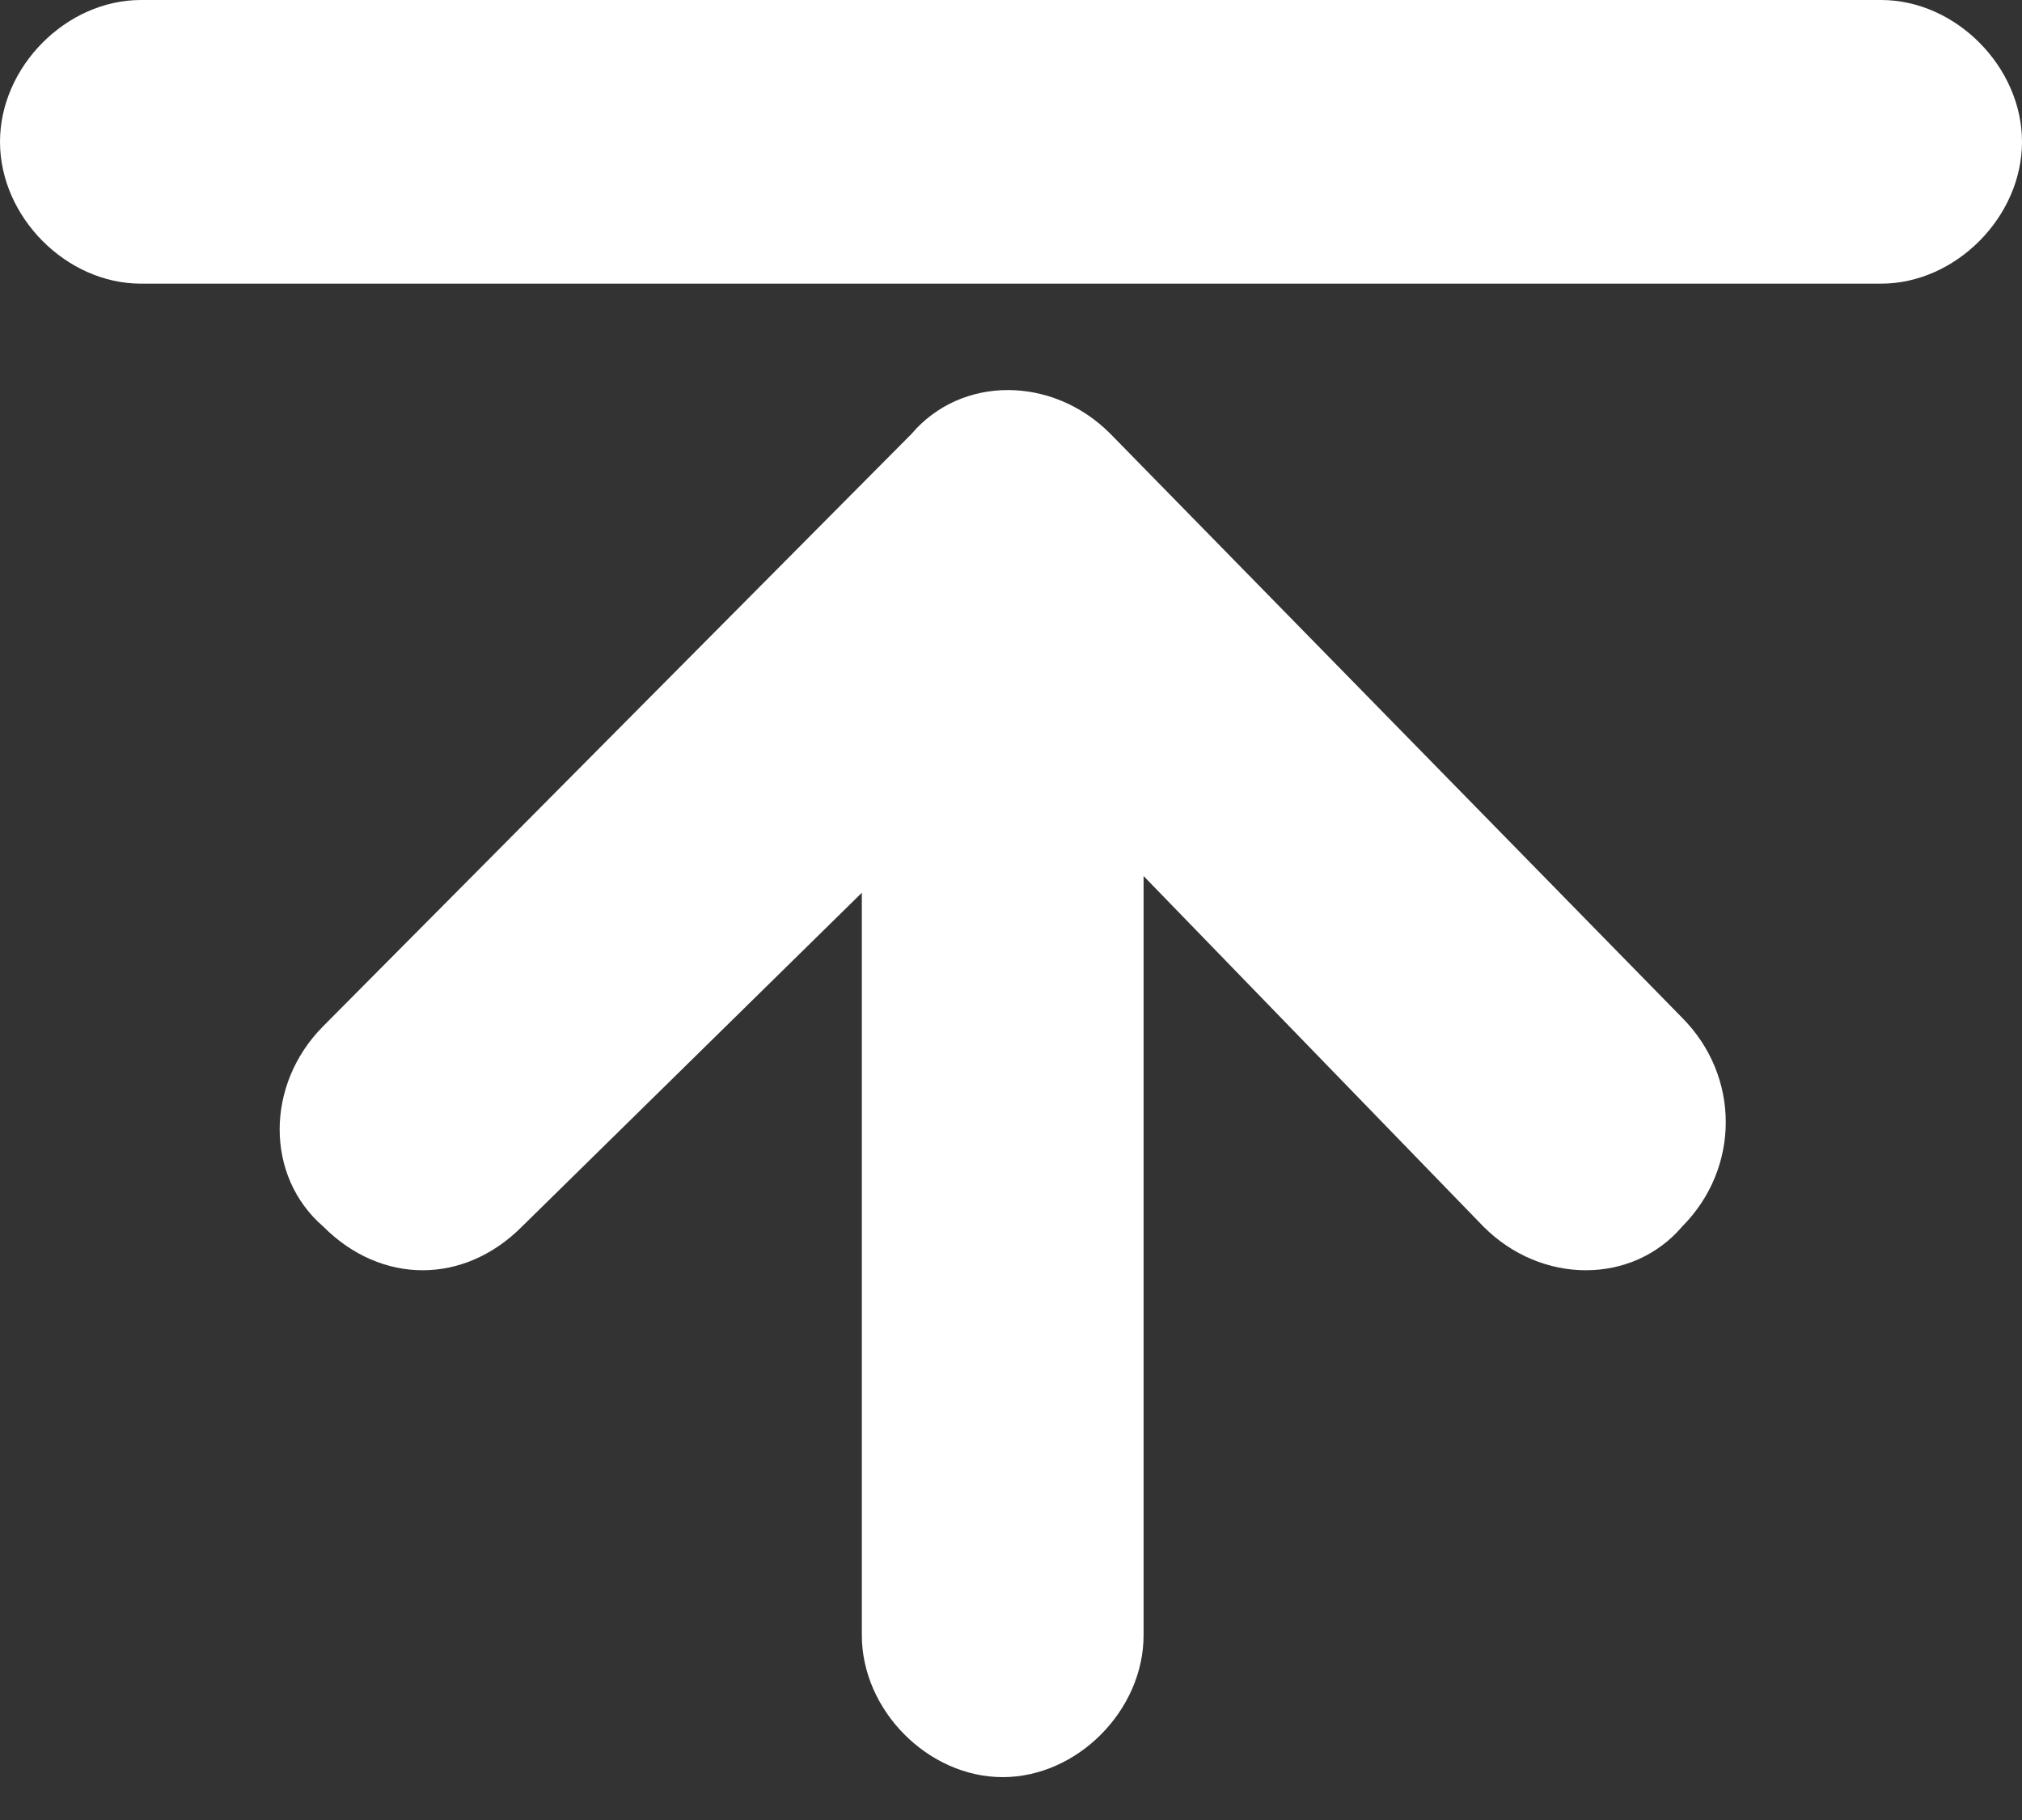 <?xml version="1.0" encoding="UTF-8"?>
<svg width="30px" height="27px" viewBox="0 0 30 27" version="1.1" xmlns="http://www.w3.org/2000/svg" xmlns:xlink="http://www.w3.org/1999/xlink">
    <rect x="0" y="0" width="30" height="27" fill="#333333" stroke="none"/>
    <!-- Generator: Sketch 52.3 (67297) - http://www.bohemiancoding.com/sketch -->
    <title>Shape</title>
    <desc>Created with Sketch.</desc>
    <g id="Symbols" stroke="none" stroke-width="1" fill="none" fill-rule="evenodd">
        <g id="Footer-Nav-V2" transform="translate(-1225, -218)" fill="#FFFFFF" fill-rule="nonzero">
            <g id="Footer-Nav" transform="translate(44, 215)">
                <path d="M1193.787,16.244 L1193.787,27.259 C1193.787,28.373 1194.77,29.364 1195.877,29.364 C1196.984,29.364 1197.967,28.373 1197.967,27.259 L1197.967,15.996 L1203.008,21.195 C1203.869,22.061 1205.221,22.061 1205.959,21.195 C1206.82,20.328 1206.82,18.967 1205.959,18.1 L1197.475,9.436 C1196.615,8.57 1195.262,8.57 1194.525,9.436 L1185.795,18.224 C1184.934,19.09 1184.934,20.452 1185.795,21.195 C1186.656,22.061 1187.885,22.061 1188.746,21.195 L1193.787,16.244 M1208.91,3 C1210.016,3 1211,3.99 1211,5.104 C1211,6.218 1210.016,7.208 1208.91,7.208 L1183.09,7.208 C1181.984,7.208 1181,6.218 1181,5.104 C1181,3.99 1181.984,3 1183.09,3 L1208.91,3" id="Shape"></path>
            </g>
        </g>
    </g>
</svg>